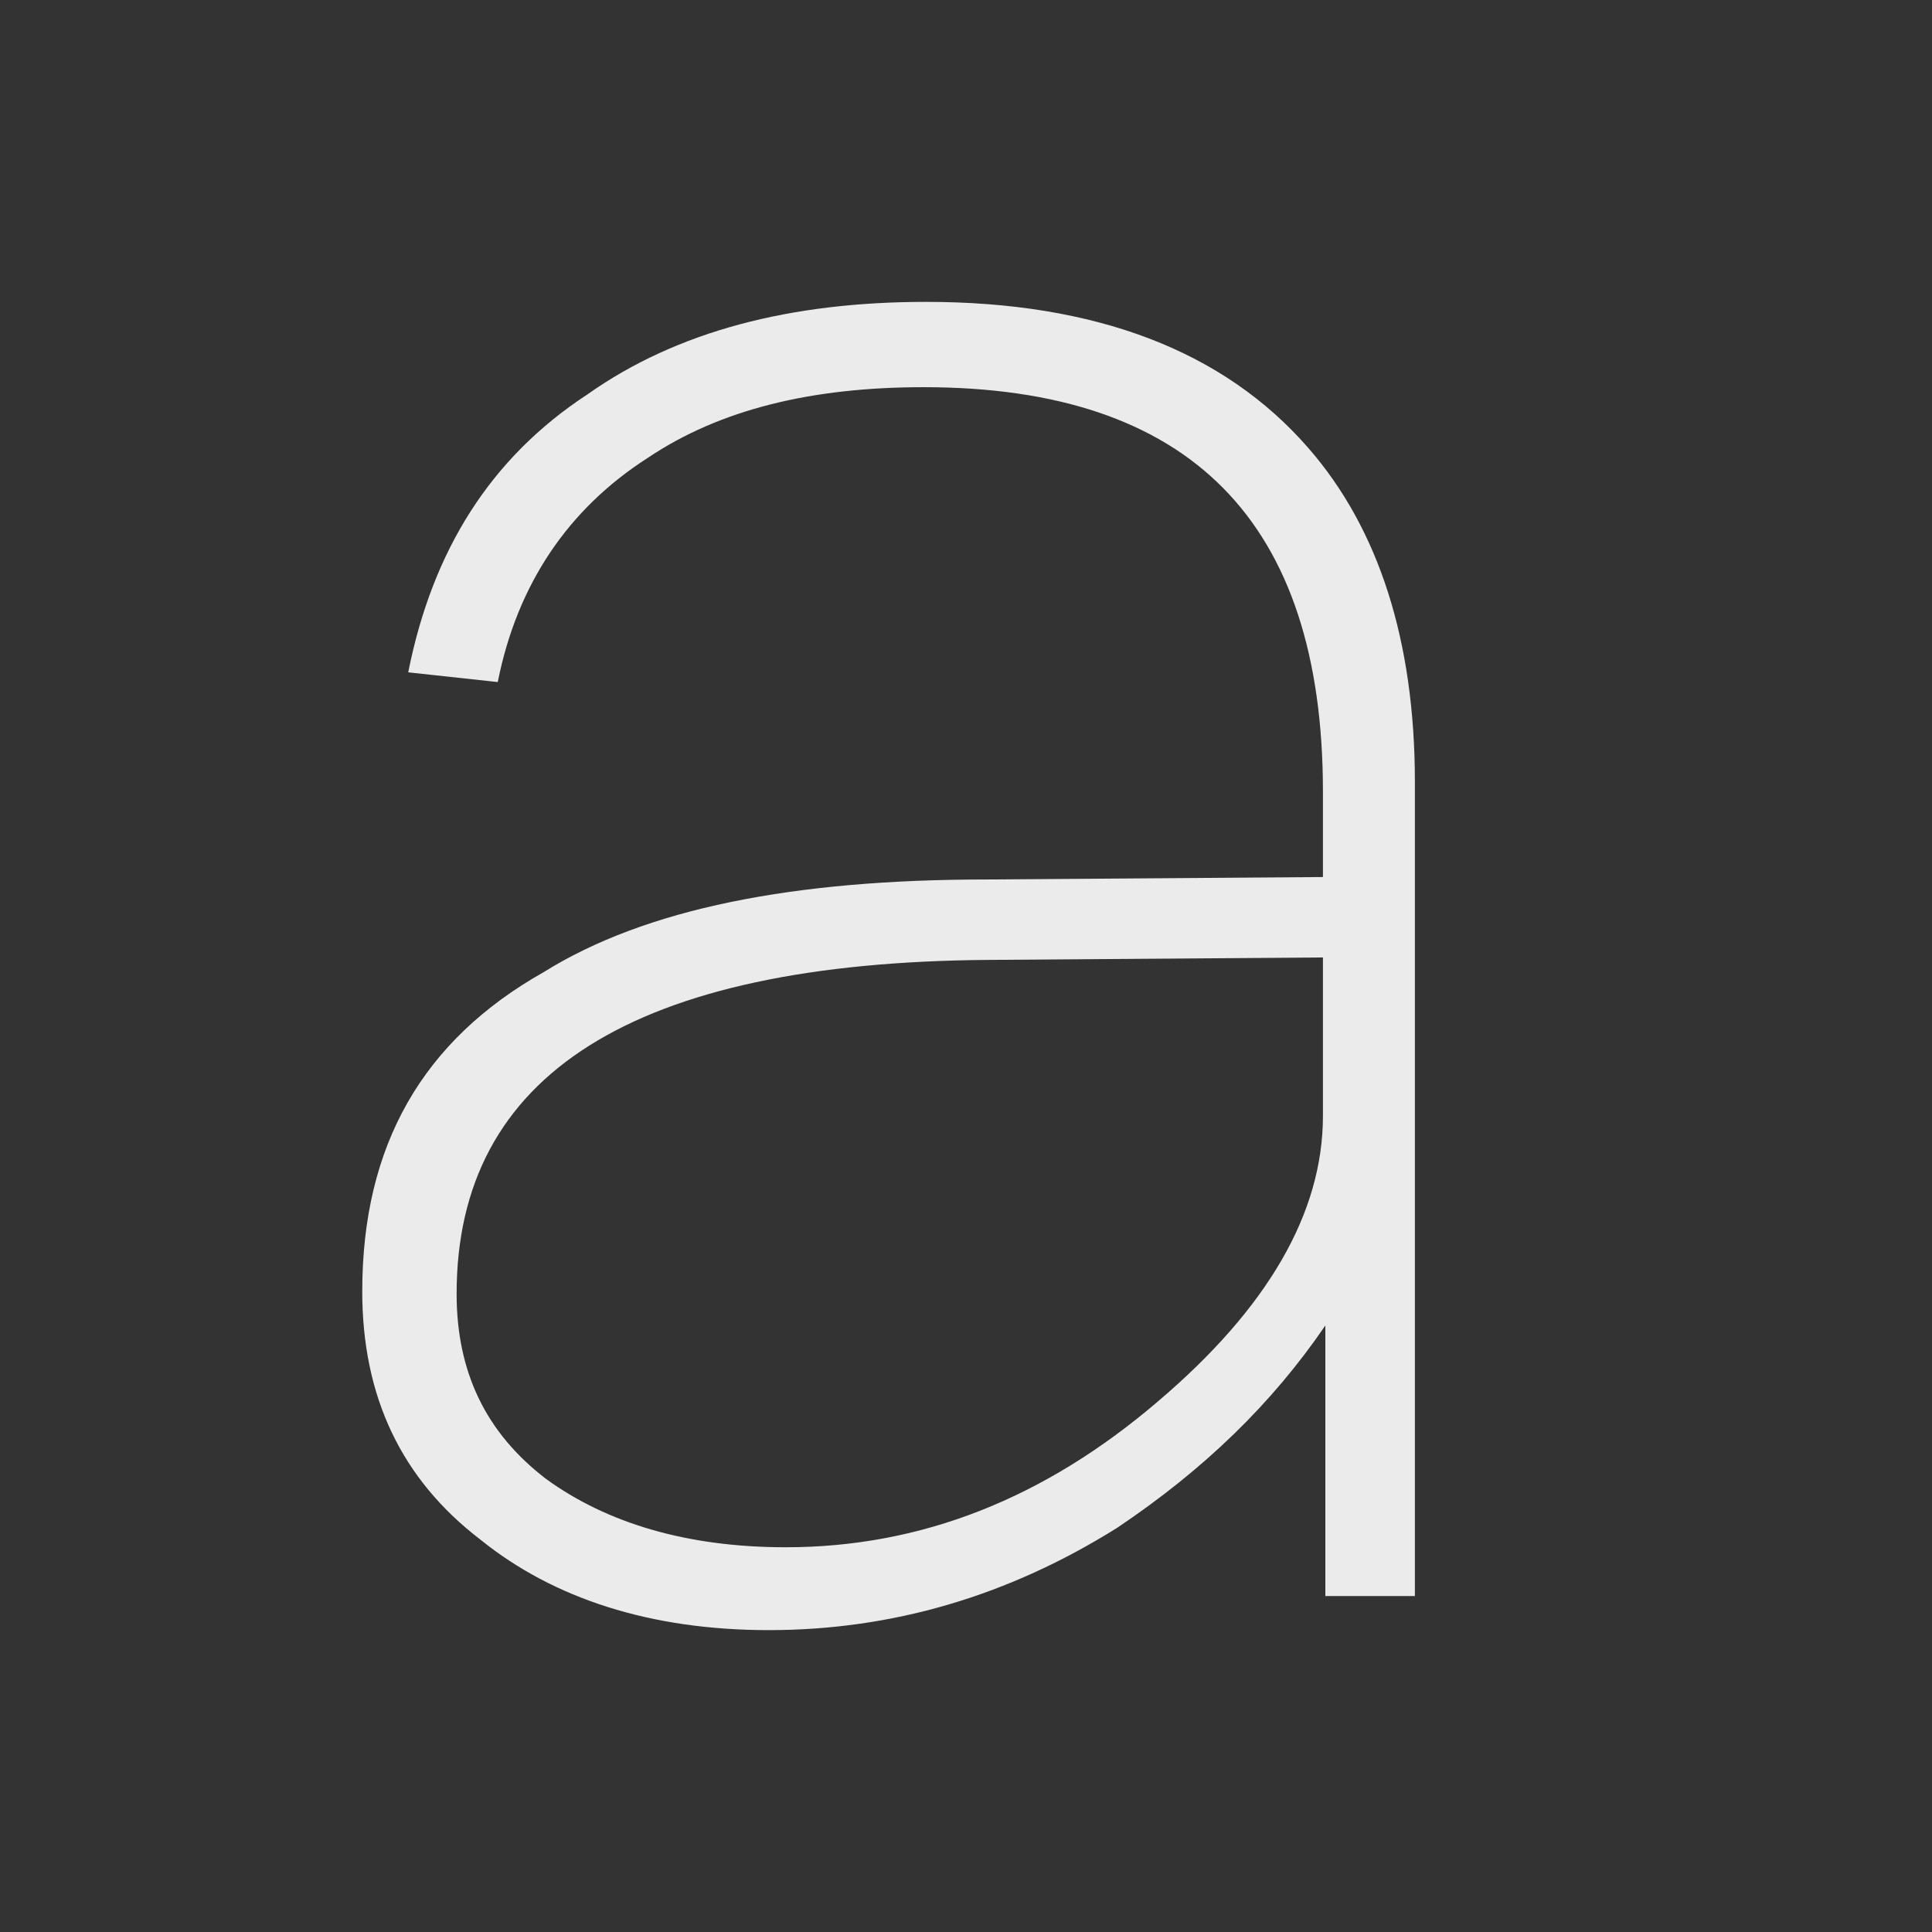 <svg xmlns="http://www.w3.org/2000/svg" width="64" height="64" viewBox="0 0 64 64">
  <rect x="0" y="0" width="64" height="64" fill="#333333" stroke="none"/>
  <path fill="#FFF" fill-rule="evenodd" d="M30.677,10 C26.188,10 22.421,10.969 19.455,13.068 C16.248,15.167 14.325,18.235 13.523,22.272 L16.489,22.594 C17.13,19.365 18.814,16.862 21.459,15.167 C23.864,13.552 26.91,12.826 30.597,12.826 C39.415,12.826 43.824,17.266 43.824,26.228 L43.824,29.053 L32.681,29.134 C26.269,29.134 21.379,30.103 18.012,32.202 C14.004,34.462 12,37.934 12,42.778 C12,46.25 13.283,48.994 15.928,51.013 C18.333,52.95 21.539,54 25.467,54 C29.555,54 33.403,52.87 37.01,50.609 C39.896,48.672 42.14,46.492 43.904,43.908 L43.904,52.87 L46.87,52.87 L46.87,25.905 C46.87,21.222 45.667,17.508 43.343,14.844 C40.537,11.615 36.289,10 30.677,10 L30.677,10 Z M43.824,31.717 L43.824,36.965 C43.824,40.194 41.98,43.343 38.373,46.411 C34.605,49.64 30.517,51.255 26.028,51.255 C22.741,51.255 20.096,50.448 18.092,48.994 C16.088,47.461 15.126,45.442 15.126,42.859 C15.126,35.593 20.978,31.879 32.762,31.798 L43.824,31.717 Z" opacity=".9"/>
</svg>

